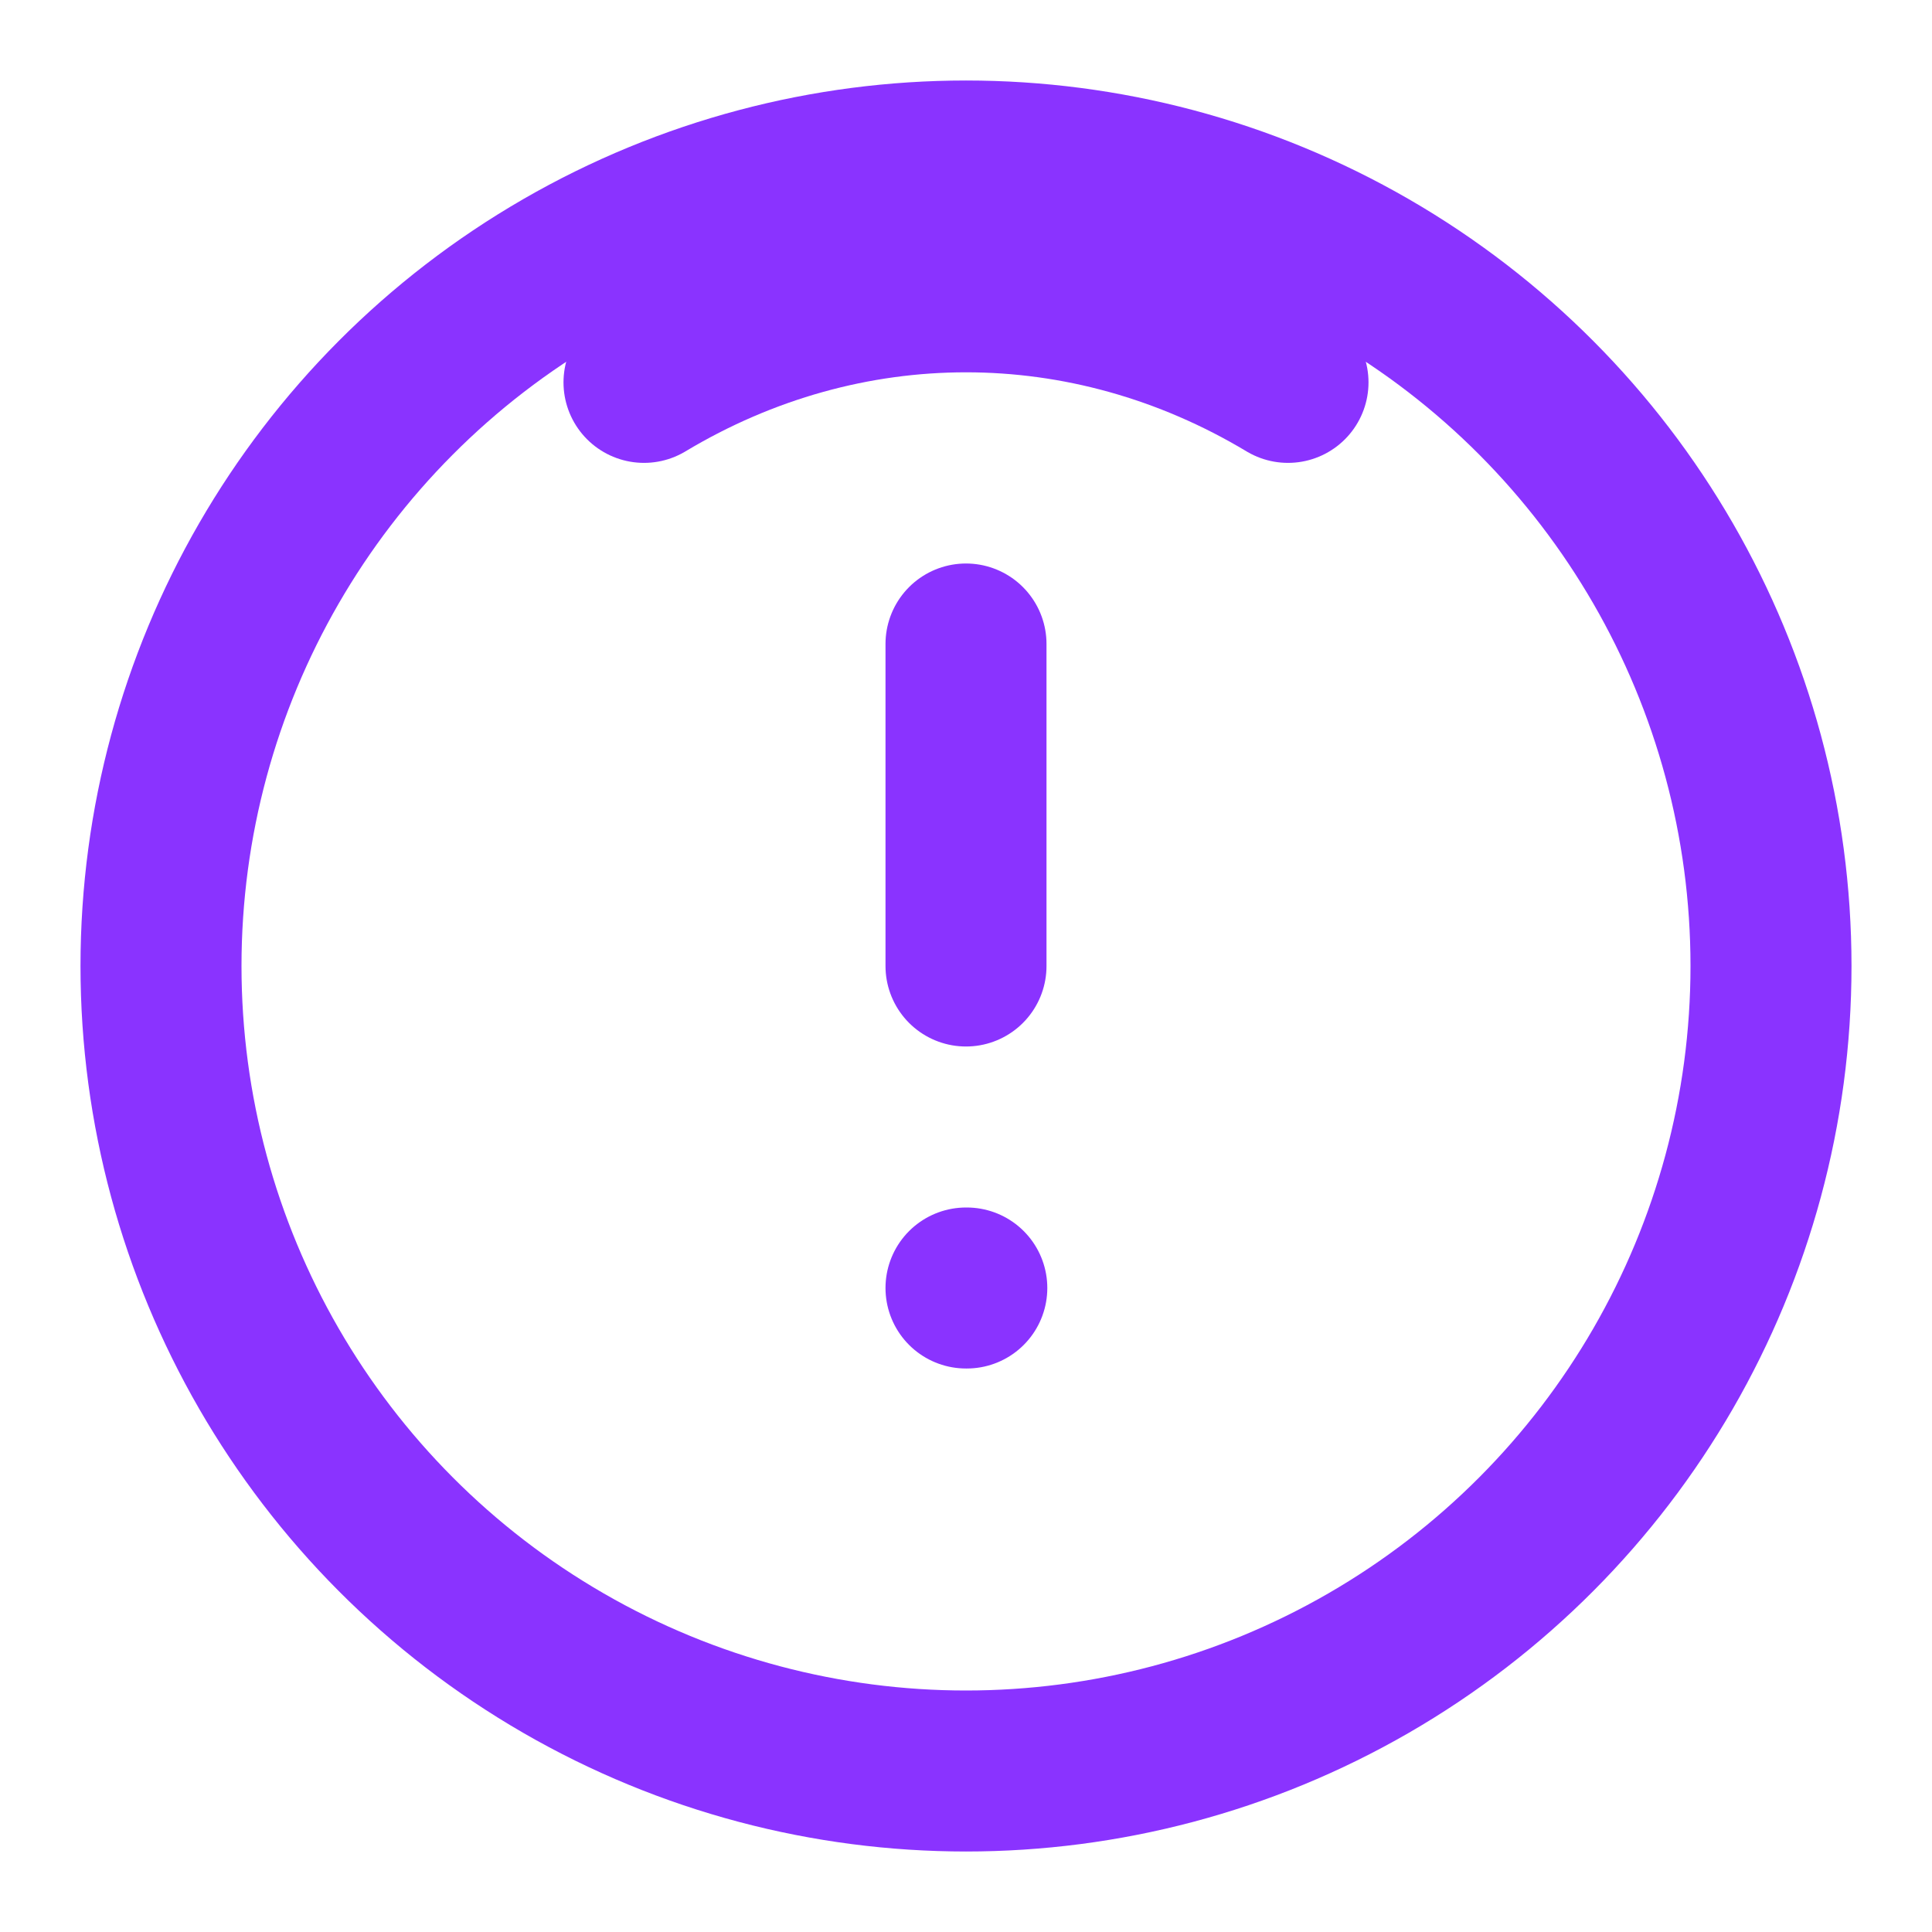 <svg xmlns="http://www.w3.org/2000/svg" width="24" height="24" viewBox="0 0 24 24" fill="none" stroke="#8A33FF" stroke-width="2" stroke-linecap="round" stroke-linejoin="round">
  <circle cx="12" cy="12" r="10"></circle>
  <line x1="12" y1="8" x2="12" y2="12"></line>
  <line x1="12" y1="16" x2="12.01" y2="16"></line>
  <path d="M8 4.75C10.5 3.25 13.5 3.25 16 4.75"></path>
</svg>
